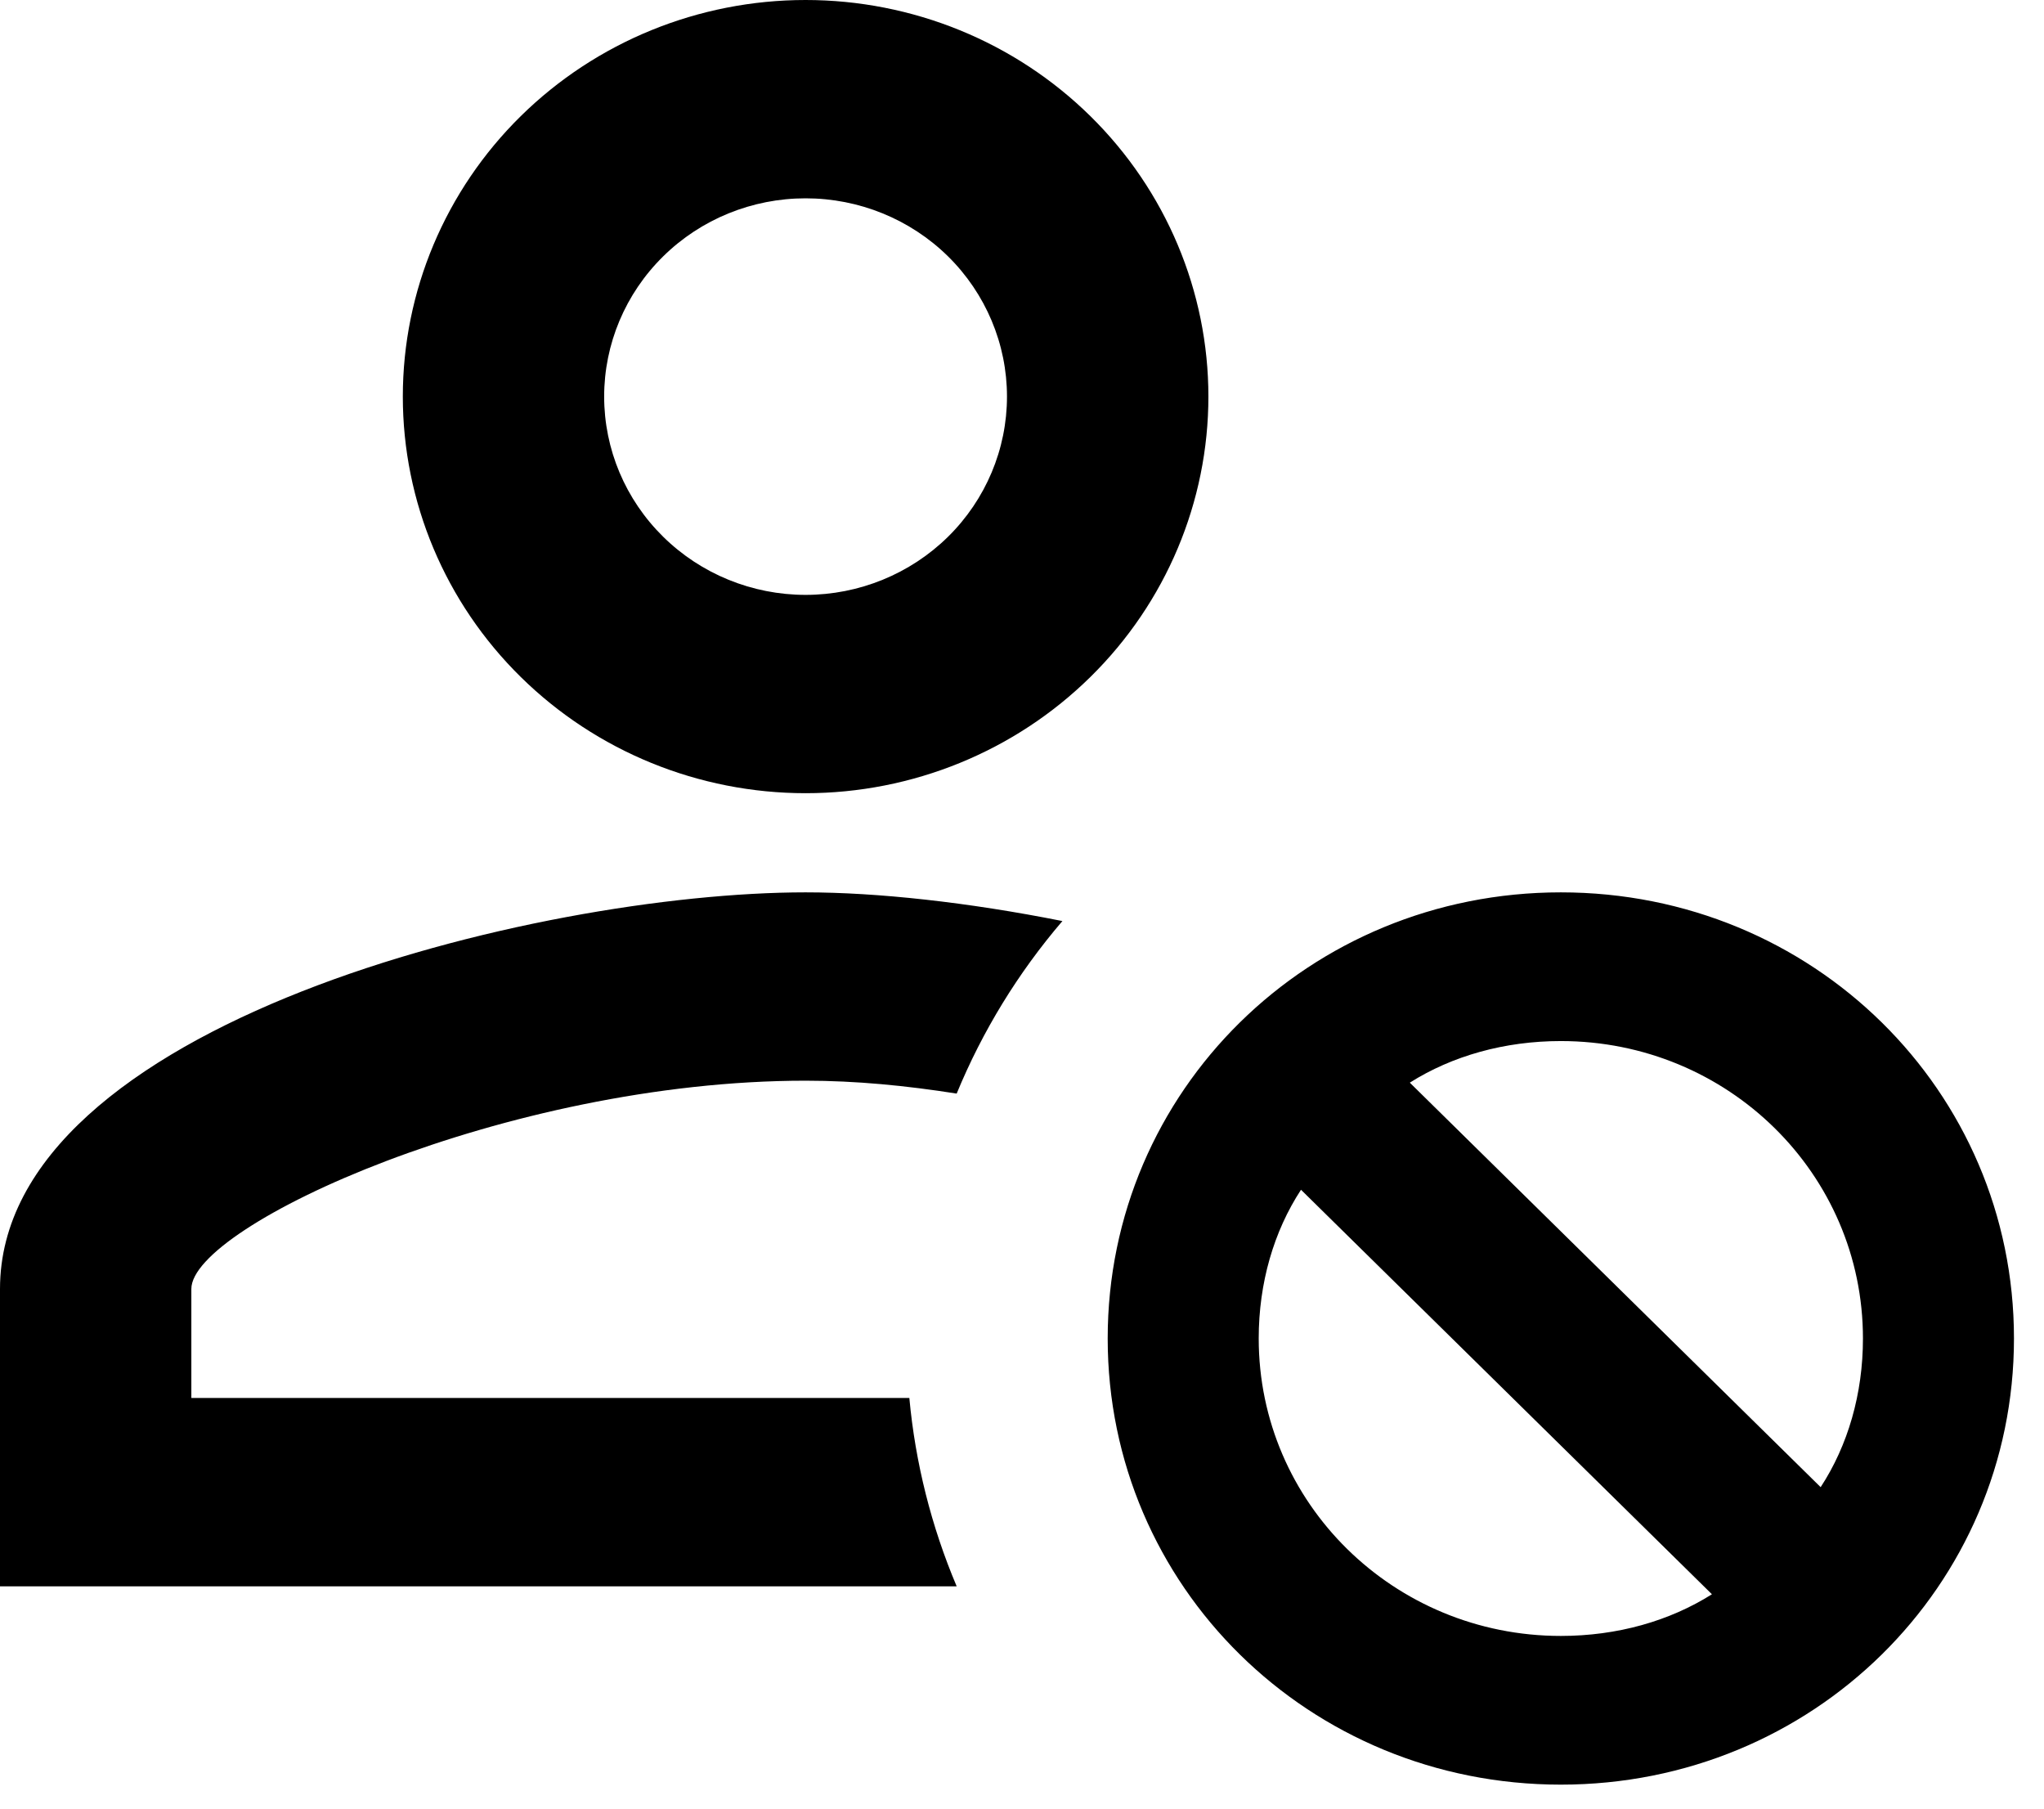 <svg width="26" height="23" viewBox="0 0 26 23" fill="none" xmlns="http://www.w3.org/2000/svg">
<path d="M10.247 0C8.888 0 7.585 0.531 6.624 1.477C5.663 2.423 5.124 3.706 5.124 5.043C5.124 6.381 5.663 7.664 6.624 8.609C7.585 9.555 8.888 10.087 10.247 10.087C11.606 10.087 12.909 9.555 13.87 8.609C14.831 7.664 15.371 6.381 15.371 5.043C15.371 3.706 14.831 2.423 13.87 1.477C12.909 0.531 11.606 0 10.247 0ZM10.247 2.522C10.927 2.522 11.578 2.787 12.059 3.26C12.539 3.733 12.809 4.375 12.809 5.043C12.809 5.712 12.539 6.353 12.059 6.826C11.578 7.299 10.927 7.565 10.247 7.565C9.568 7.565 8.916 7.299 8.436 6.826C7.955 6.353 7.685 5.712 7.685 5.043C7.685 4.375 7.955 3.733 8.436 3.26C8.916 2.787 9.568 2.522 10.247 2.522ZM10.247 11.348C6.827 11.348 0 13.024 0 16.391V20.173H12.169C11.846 19.409 11.643 18.602 11.567 17.778H2.434V16.391C2.434 15.584 6.443 13.743 10.247 13.743C10.888 13.743 11.528 13.806 12.169 13.907C12.497 13.111 12.951 12.37 13.514 11.713C12.31 11.473 11.157 11.348 10.247 11.348ZM19.854 11.348C16.652 11.348 14.09 13.869 14.09 17.021C14.09 20.173 16.652 22.695 19.854 22.695C23.056 22.695 25.618 20.173 25.618 17.021C25.618 13.869 23.056 11.348 19.854 11.348ZM19.854 13.239C21.98 13.239 23.697 14.928 23.697 17.021C23.697 17.727 23.505 18.383 23.159 18.912L17.933 13.768C18.471 13.428 19.137 13.239 19.854 13.239ZM16.549 15.13L21.776 20.274C21.238 20.614 20.572 20.804 19.854 20.804C17.728 20.804 16.011 19.114 16.011 17.021C16.011 16.315 16.203 15.659 16.549 15.13Z" fill="current"/>
</svg>
